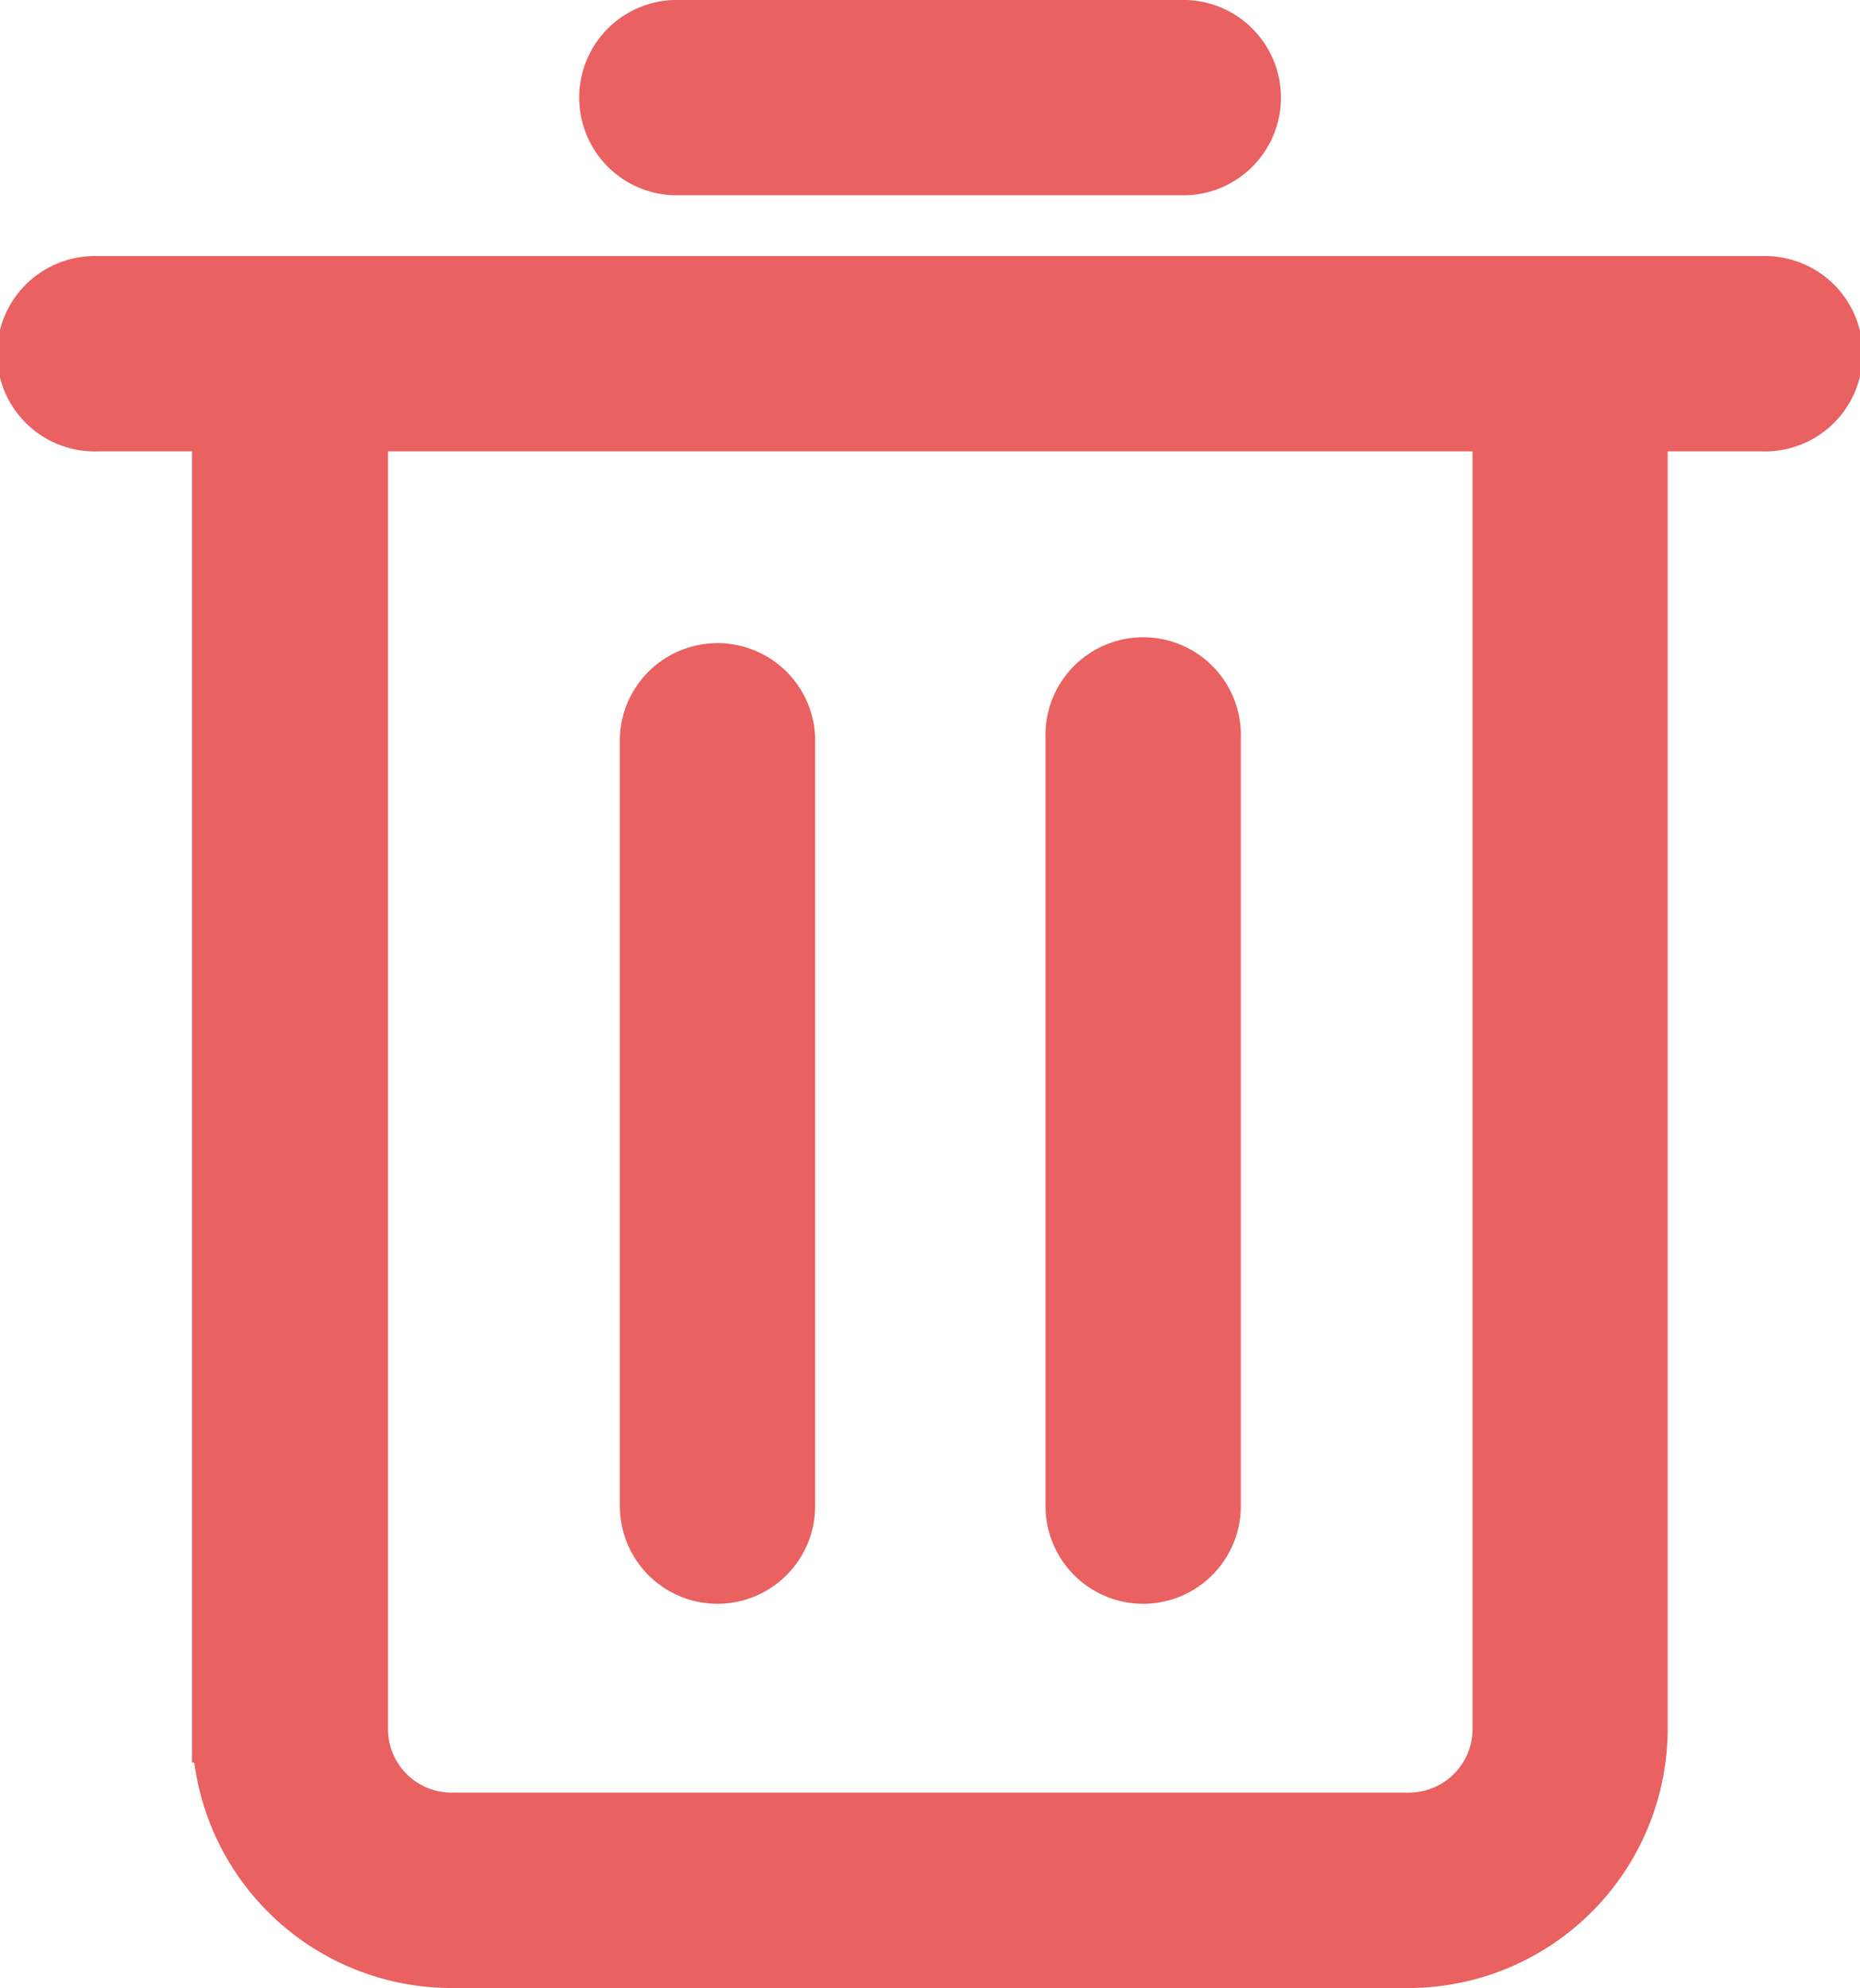 <svg xmlns="http://www.w3.org/2000/svg" width="13.821" height="14.772" viewBox="0 0 13.821 14.772">
  <g id="Layer_2" data-name="Layer 2" transform="translate(0.25 0.25)">
    <path id="Path_6280" data-name="Path 6280" d="M2.476,5.951h.951v9.743A1.679,1.679,0,0,0,5.1,17.369h7.136a1.679,1.679,0,0,0,1.656-1.675V5.951h.951a.476.476,0,1,0,0-.951H2.476a.476.476,0,1,0,0,.951Zm10.466,0v9.743a.723.723,0,0,1-.723.723H5.083a.723.723,0,0,1-.7-.723V5.951Z" transform="translate(-2 -3.097)" fill="#e96161" stroke="#e96161" stroke-width="0.5"/>
    <path id="Path_6281" data-name="Path 6281" d="M11.476,1.951h3.806a.476.476,0,0,0,0-.951H11.476a.476.476,0,0,0,0,.951Z" transform="translate(-6.718 -1)" fill="#e96161" stroke="#e96161" stroke-width="0.5"/>
    <path id="Path_6282" data-name="Path 6282" d="M12.156,17.66a.476.476,0,0,0,.476-.476V11.476a.476.476,0,0,0-.951,0v5.709A.476.476,0,0,0,12.156,17.66Z" transform="translate(-7.075 -6.243)" fill="#e96161" stroke="#e96161" stroke-width="0.5"/>
    <path id="Path_6283" data-name="Path 6283" d="M18.8,17.66a.476.476,0,0,0,.476-.476V11.476a.476.476,0,1,0-.951,0v5.709A.476.476,0,0,0,18.8,17.66Z" transform="translate(-10.556 -6.243)" fill="#e96161" stroke="#e96161" stroke-width="0.5"/>
  </g>
</svg>

